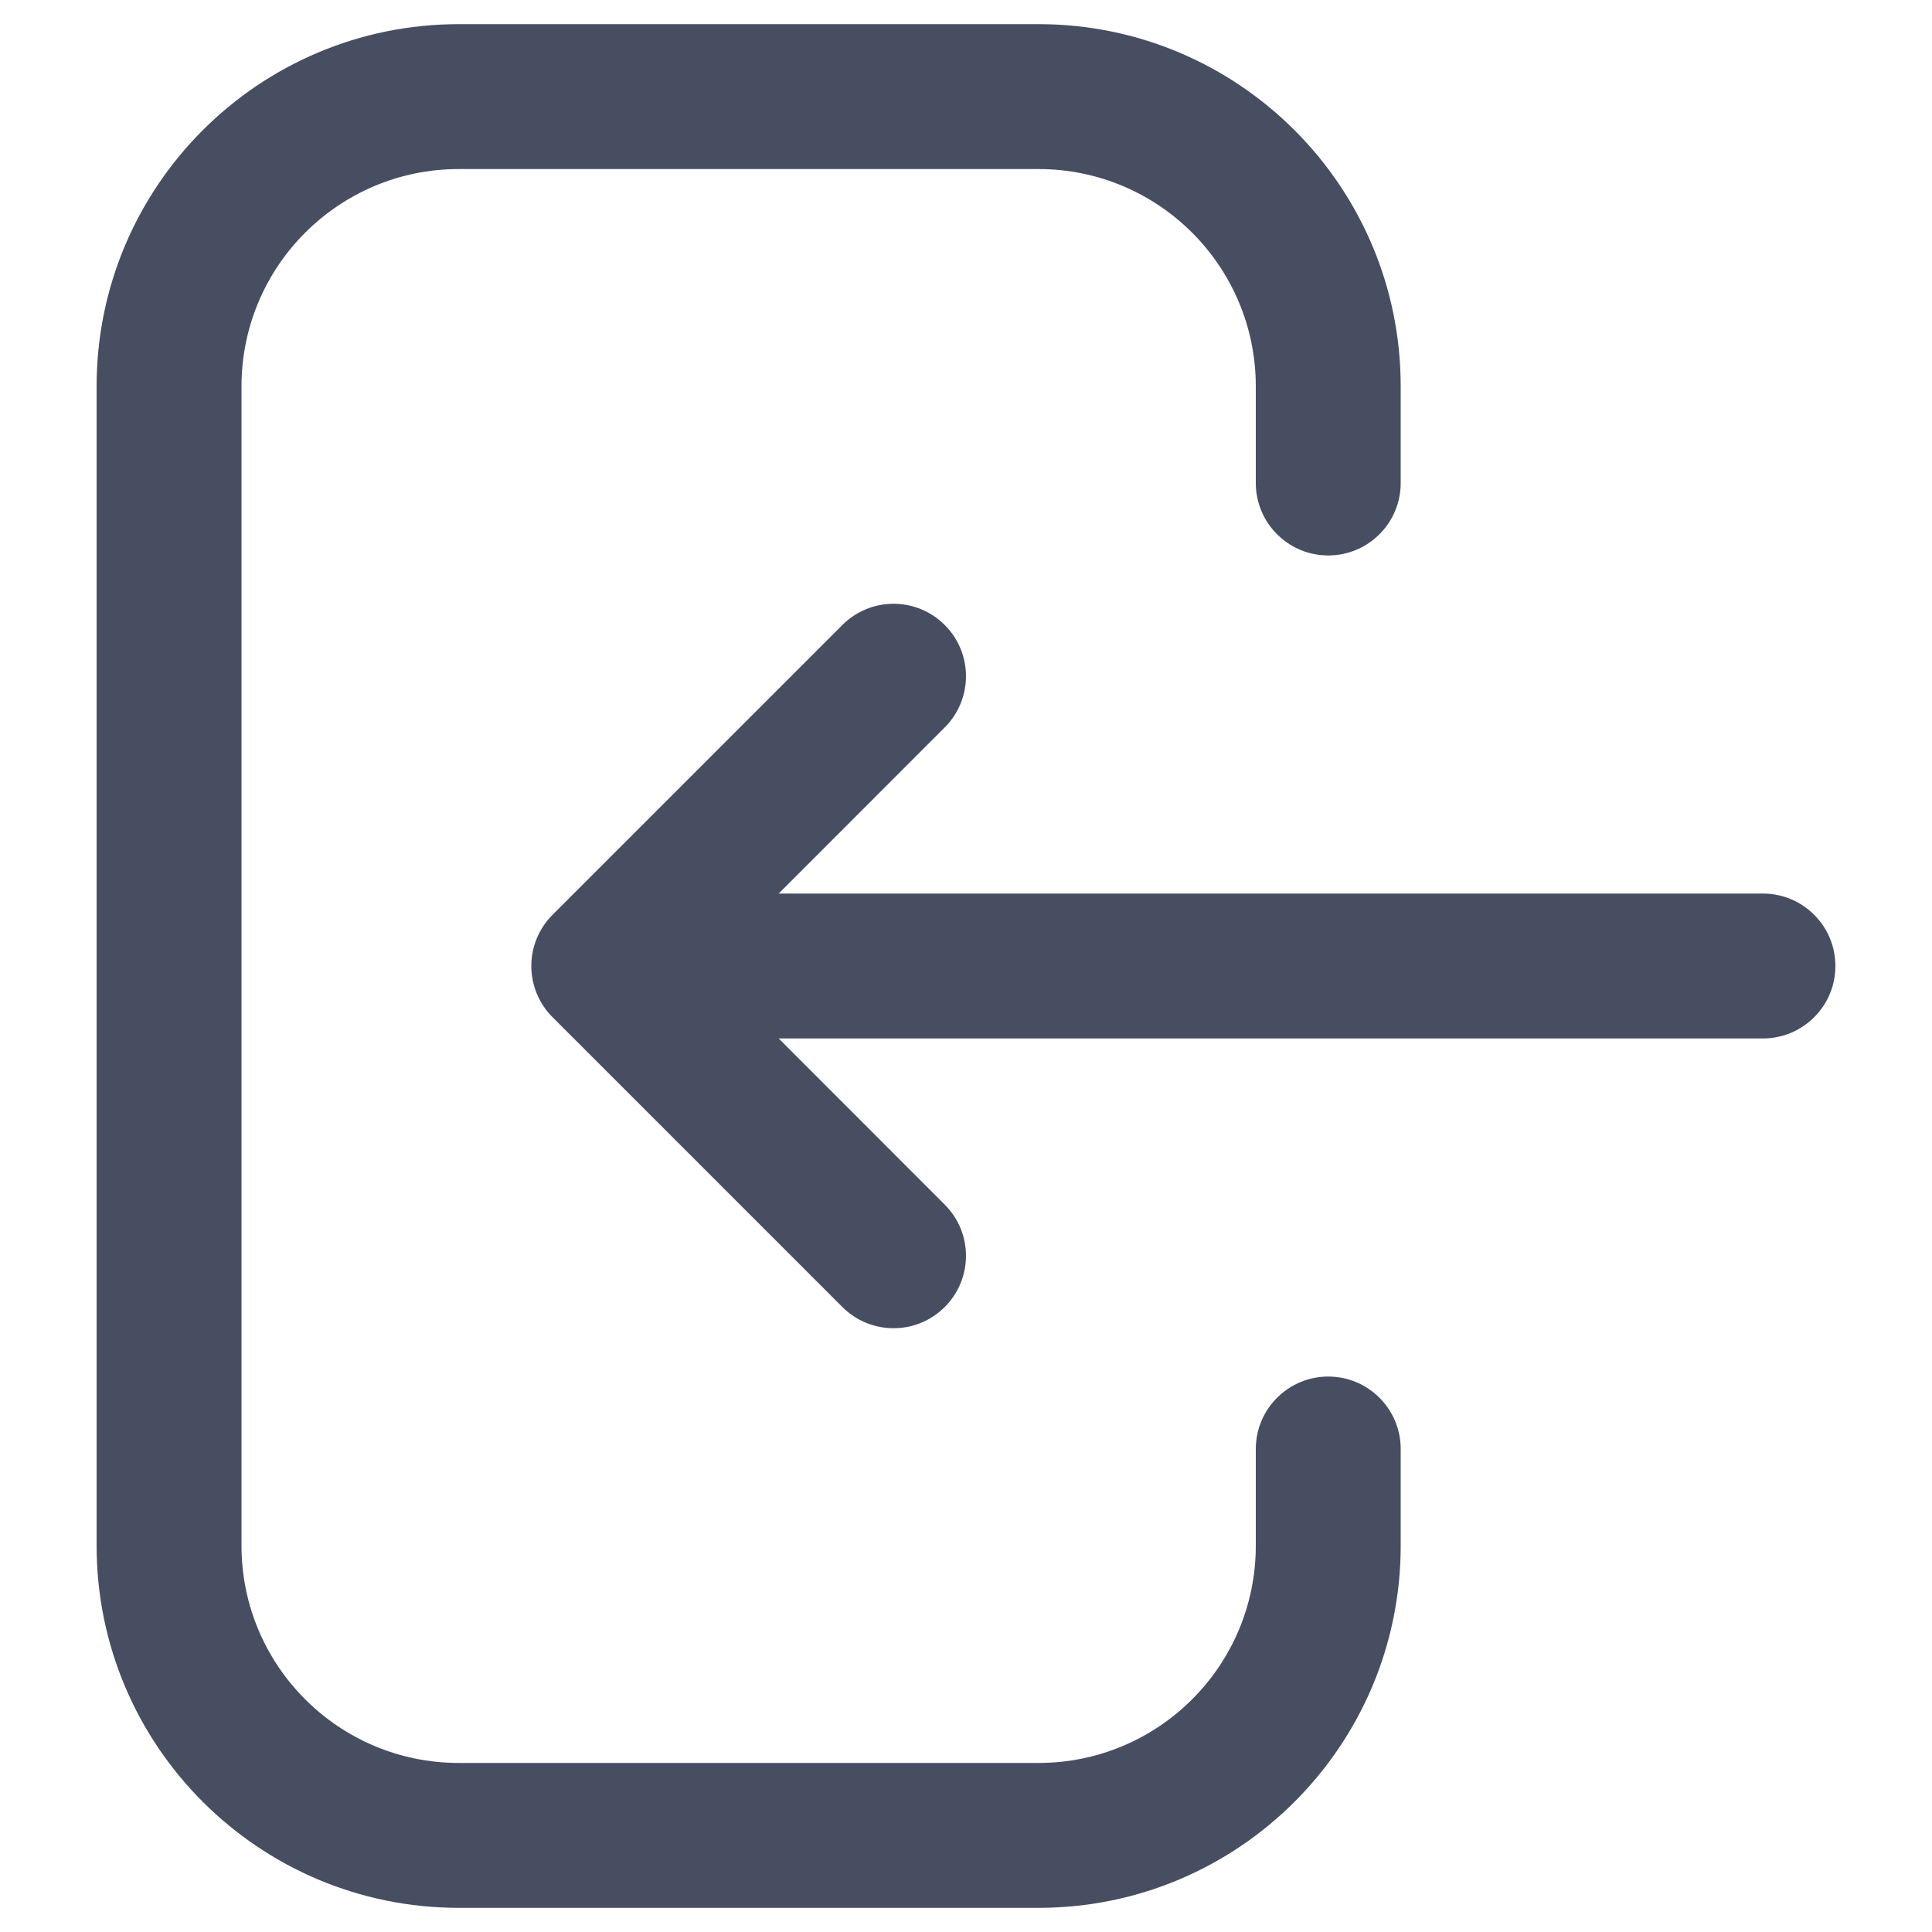 <svg width="20" height="20" viewBox="0 0 20 20" fill="none" xmlns="http://www.w3.org/2000/svg">
<path fill-rule="evenodd" clip-rule="evenodd" d="M4.75 0.25C2.679 0.25 1 1.929 1 4V16C1 18.071 2.679 19.75 4.75 19.75H10.75C12.821 19.75 14.5 18.071 14.5 16V15C14.5 14.586 14.164 14.25 13.75 14.25C13.336 14.25 13 14.586 13 15V16C13 17.243 11.993 18.25 10.75 18.25H4.75C3.507 18.25 2.5 17.243 2.5 16V4C2.5 2.757 3.507 1.75 4.75 1.75H10.75C11.993 1.75 13 2.757 13 4V5C13 5.414 13.336 5.75 13.75 5.75C14.164 5.75 14.5 5.414 14.5 5V4C14.5 1.929 12.821 0.25 10.75 0.25H4.75ZM9.78 7.53C10.073 7.237 10.073 6.763 9.78 6.47C9.487 6.177 9.013 6.177 8.72 6.47L5.72 9.47C5.427 9.763 5.427 10.237 5.72 10.53L8.72 13.53C9.013 13.823 9.487 13.823 9.78 13.53C10.073 13.237 10.073 12.763 9.78 12.47L8.061 10.75H18.25C18.664 10.75 19 10.414 19 10C19 9.586 18.664 9.25 18.25 9.25H8.061L9.78 7.53Z" fill="#000B26" fill-opacity="0.72"/>
</svg>
